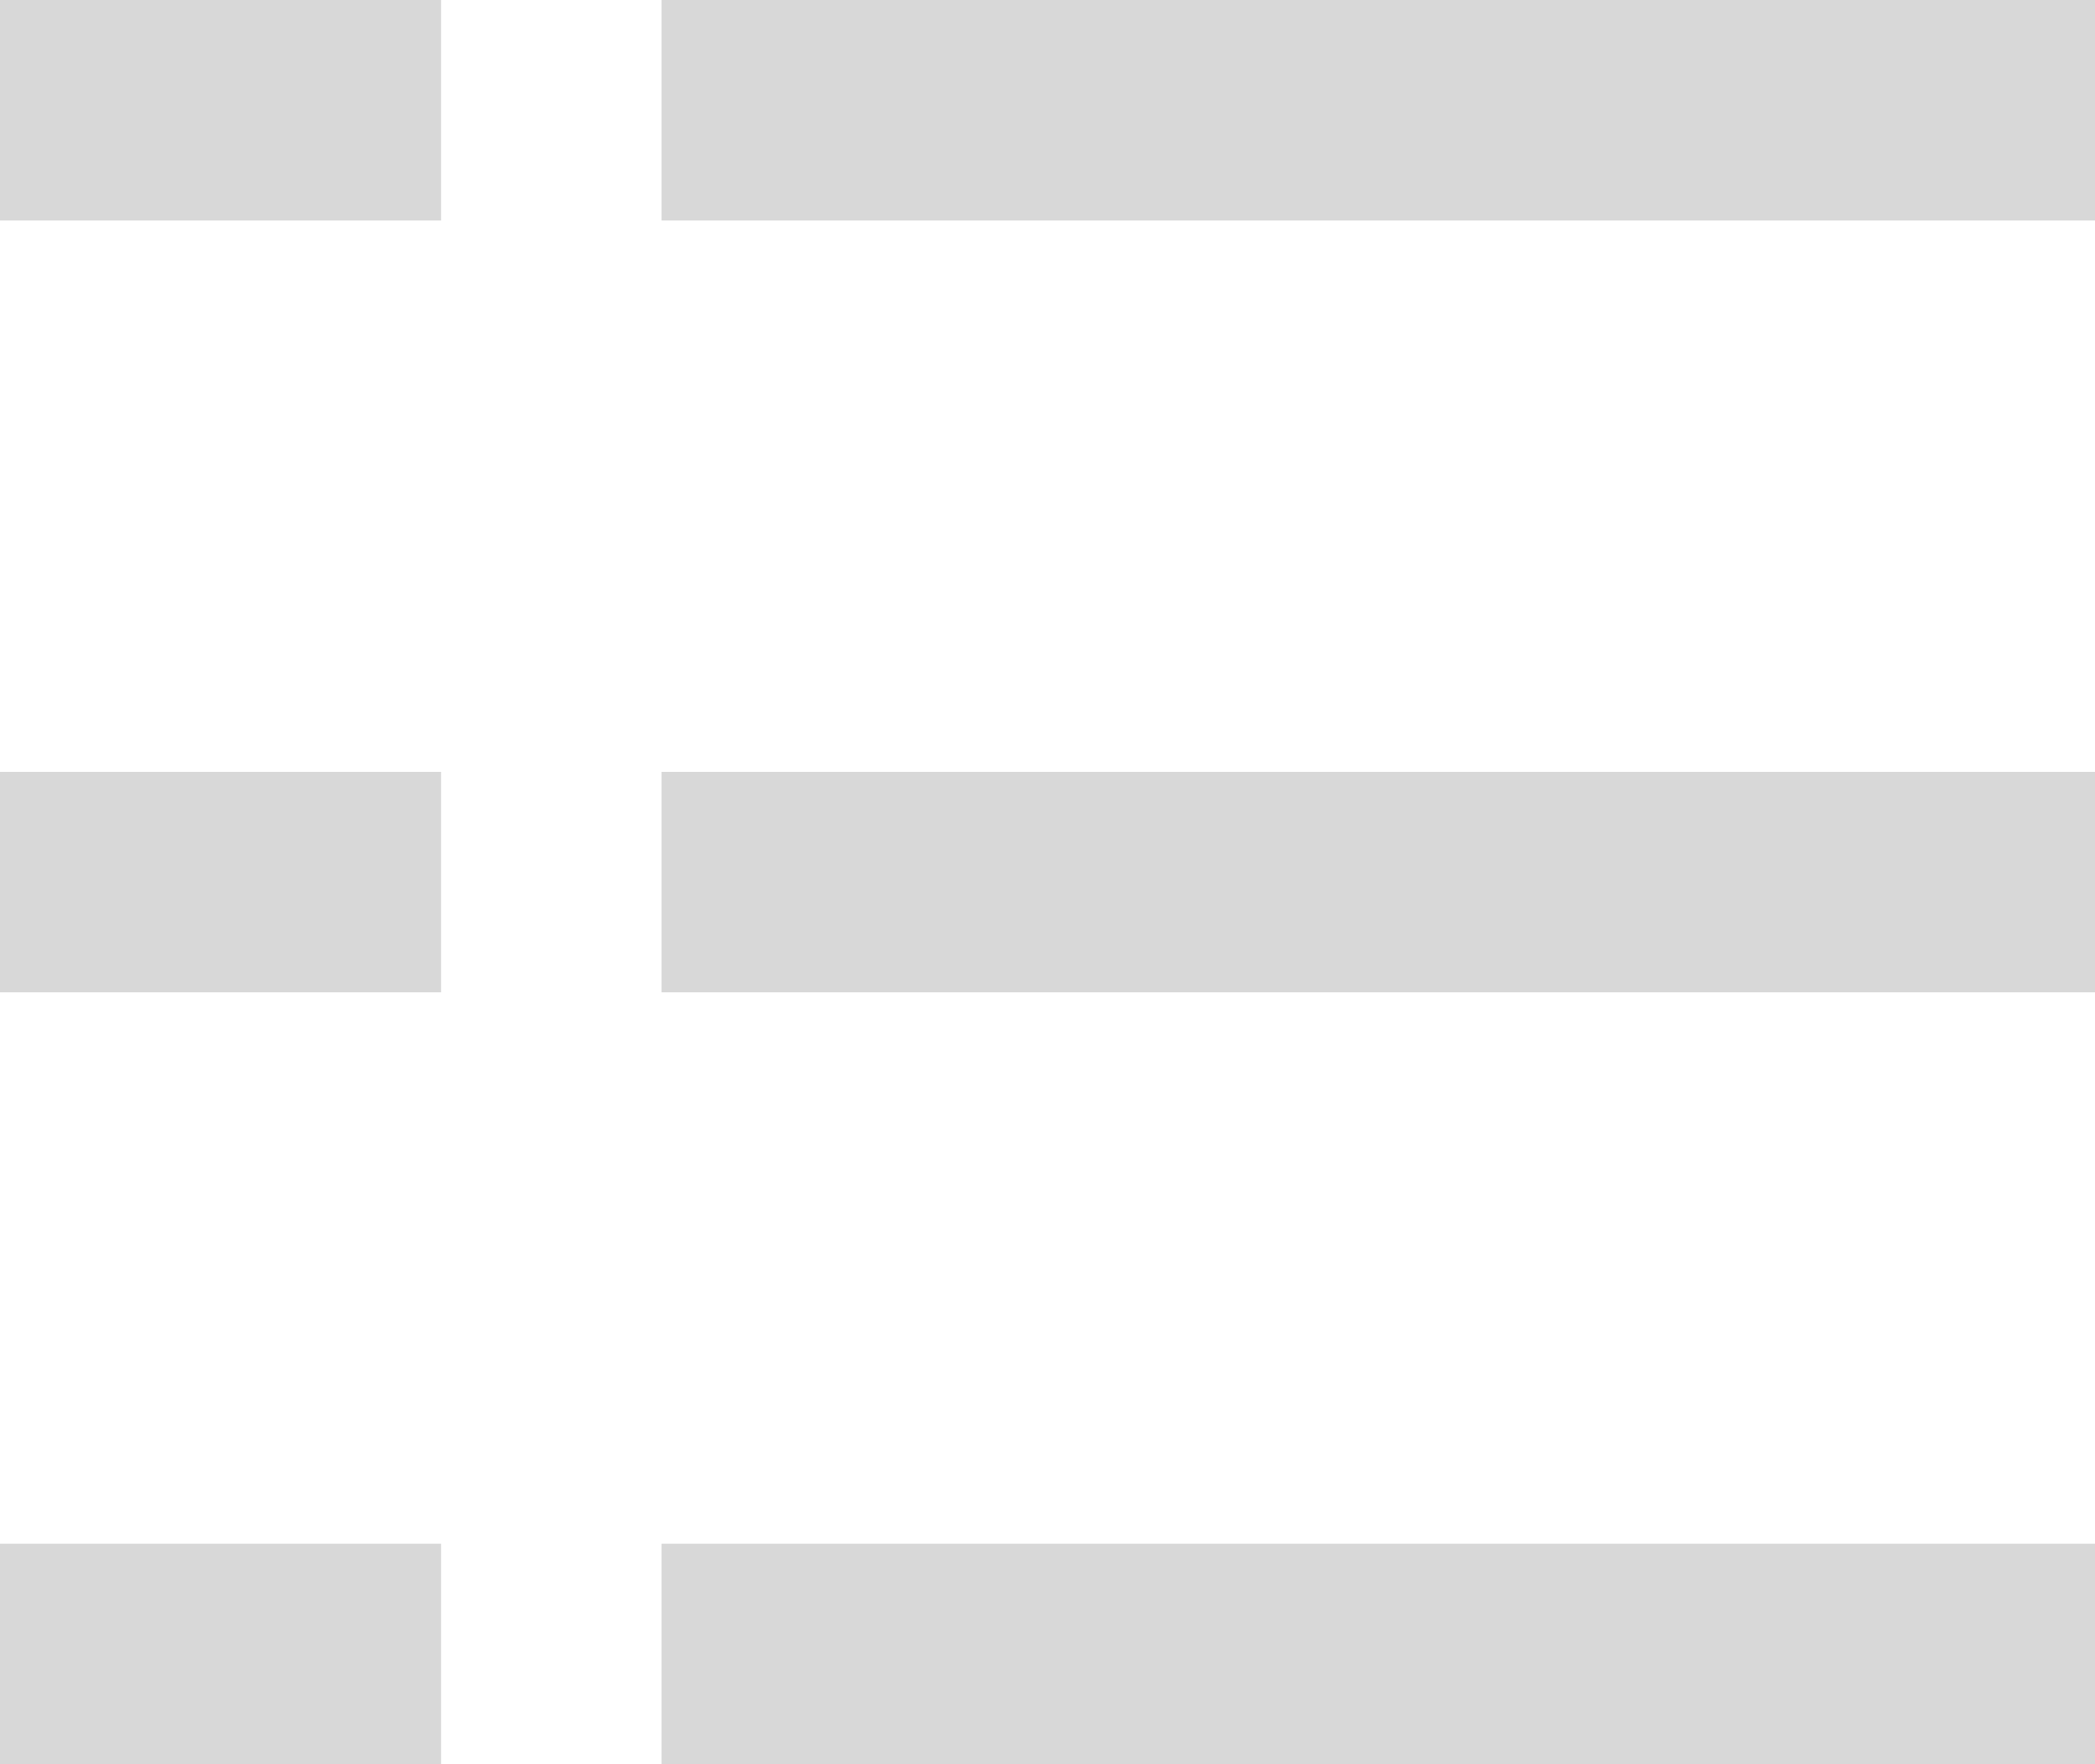 <svg width="19px" height="16px" viewBox="0 0 19 16" version="1.1" xmlns="http://www.w3.org/2000/svg" xmlns:xlink="http://www.w3.org/1999/xlink">
    <defs>
        <path d="M17,12 L30,12 L30,14 L17,14 L17,12 Z M17,19 L30,19 L30,21 L17,21 L17,19 Z M17,26 L30,26 L30,28 L17,28 L17,26 Z M11,12 L15,12 L15,14 L11,14 L11,12 Z M11,19 L15,19 L15,21 L11,21 L11,19 Z M11,26 L15,26 L15,28 L11,28 L11,26 Z" id="path-1"></path>
    </defs>
    <g id="Symbols" stroke="none" stroke-width="1" fill="none" fill-rule="evenodd">
        <g id="Icon/Kapitel" transform="translate(-11, -12)">
            <mask id="mask-2" fill="white">
                <use xlink:href="#path-1"></use>
            </mask>
            <use id="Mask" fill="#D8D8D8" xlink:href="#path-1"></use>
        </g>
    </g>
</svg>